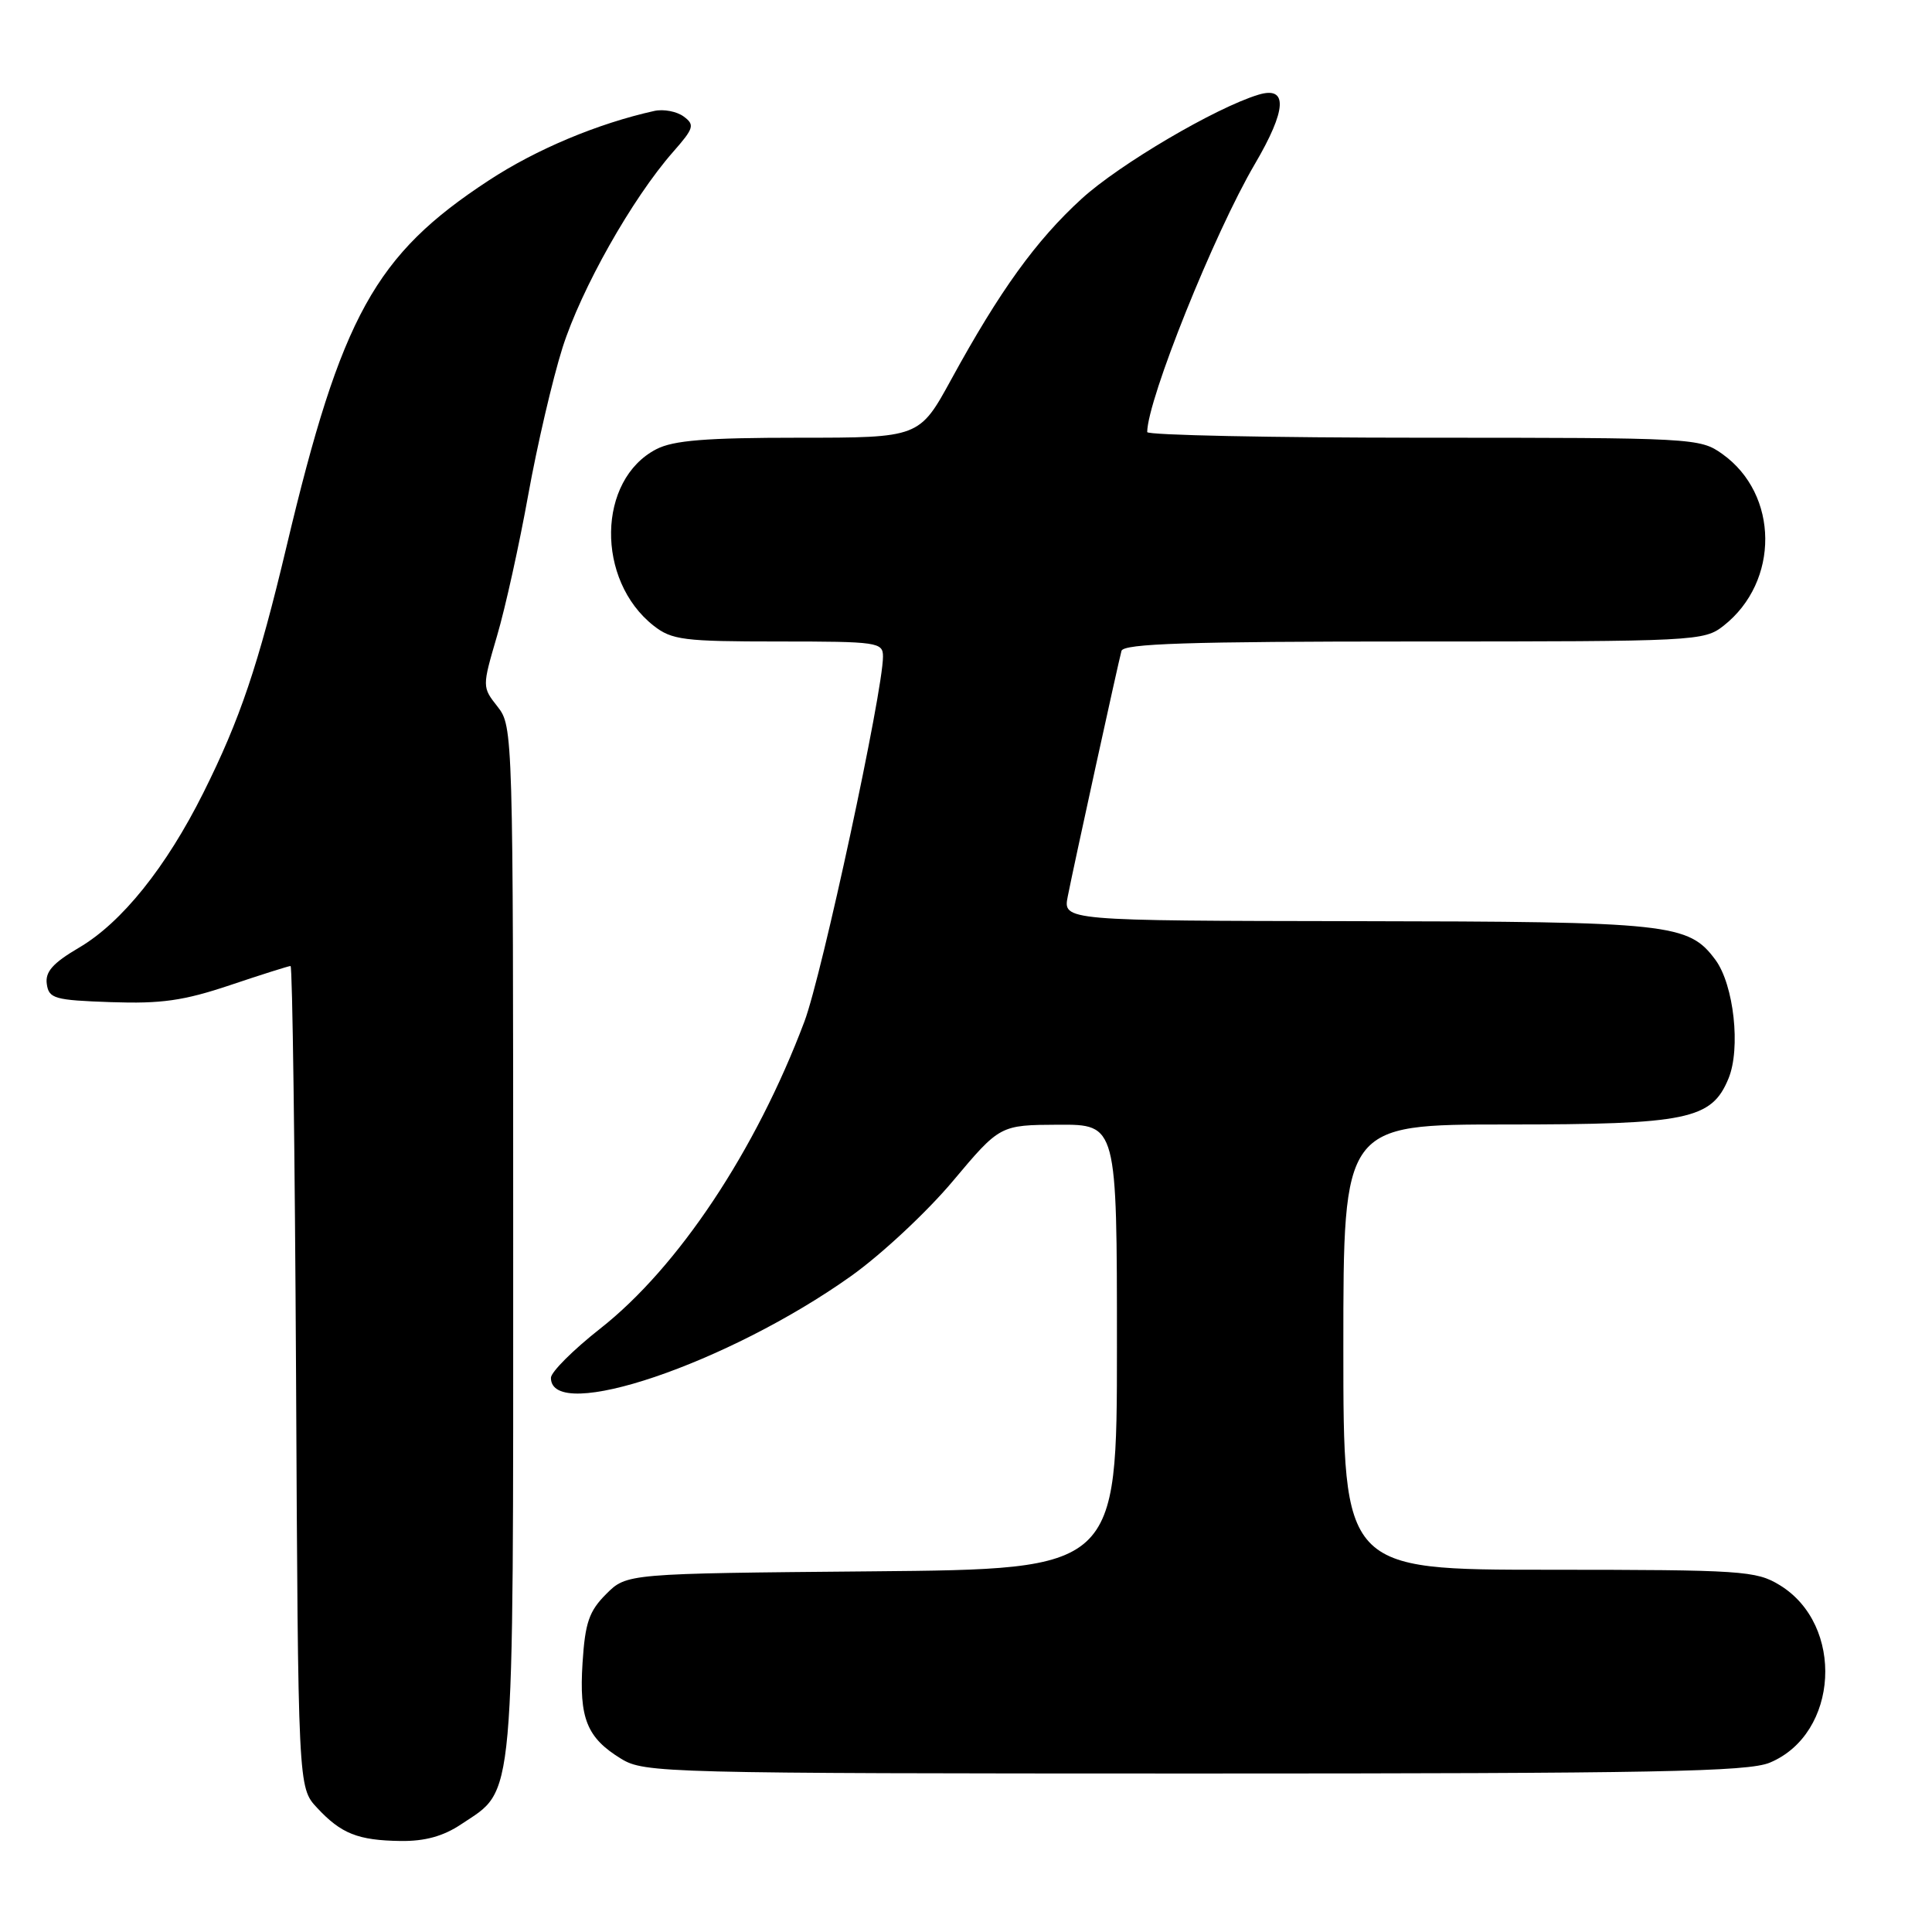 <?xml version="1.0" encoding="UTF-8" standalone="no"?>
<!DOCTYPE svg PUBLIC "-//W3C//DTD SVG 1.1//EN" "http://www.w3.org/Graphics/SVG/1.1/DTD/svg11.dtd" >
<svg xmlns="http://www.w3.org/2000/svg" xmlns:xlink="http://www.w3.org/1999/xlink" version="1.1" viewBox="0 0 256 256">
 <g >
 <path fill="currentColor"
d=" M 61.10 241.73 C 68.30 236.92 68.00 240.33 68.00 164.38 C 68.00 97.10 67.97 96.24 65.94 93.65 C 63.88 91.03 63.88 91.03 65.86 84.26 C 66.96 80.54 68.81 72.14 69.99 65.59 C 71.17 59.04 73.21 50.27 74.53 46.09 C 77.01 38.28 83.75 26.33 89.17 20.15 C 91.96 16.98 92.09 16.54 90.58 15.43 C 89.66 14.76 87.92 14.43 86.70 14.70 C 79.22 16.36 71.07 19.77 64.76 23.91 C 49.70 33.77 45.23 41.85 37.98 72.36 C 34.22 88.18 31.81 95.31 26.95 105.04 C 22.02 114.91 16.13 122.25 10.47 125.57 C 7.00 127.61 5.97 128.77 6.20 130.38 C 6.47 132.32 7.21 132.53 14.71 132.79 C 21.37 133.02 24.34 132.60 30.48 130.54 C 34.64 129.14 38.25 128.00 38.50 128.00 C 38.75 128.00 39.07 152.49 39.23 182.42 C 39.50 236.84 39.50 236.84 42.00 239.53 C 45.21 242.98 47.42 243.86 53.10 243.94 C 56.30 243.98 58.74 243.31 61.10 241.73 Z  M 234.51 233.56 C 243.66 229.74 244.46 215.30 235.81 210.03 C 232.70 208.13 230.82 208.01 205.25 208.00 C 178.00 208.00 178.00 208.00 178.00 178.50 C 178.00 149.00 178.00 149.00 199.60 149.00 C 223.61 149.00 226.79 148.34 229.03 142.92 C 230.68 138.94 229.75 130.49 227.30 127.18 C 223.73 122.37 221.38 122.12 179.67 122.06 C 140.84 122.00 140.84 122.00 141.49 118.75 C 142.30 114.63 148.15 87.92 148.60 86.25 C 148.86 85.28 157.46 85.00 187.33 85.00 C 224.76 85.00 225.80 84.95 228.39 82.91 C 235.82 77.06 235.73 65.50 228.21 60.15 C 225.25 58.04 224.43 58.00 188.60 58.00 C 168.47 58.00 152.00 57.66 152.01 57.25 C 152.05 52.92 160.89 30.92 166.26 21.76 C 170.51 14.52 170.68 11.36 166.75 12.55 C 161.07 14.27 148.30 21.79 143.32 26.34 C 137.28 31.86 132.49 38.50 126.06 50.25 C 121.82 58.00 121.82 58.00 105.86 58.00 C 93.55 58.00 89.23 58.35 86.97 59.52 C 79.13 63.57 78.93 76.87 86.61 82.91 C 89.02 84.80 90.59 85.00 103.13 85.00 C 116.34 85.00 117.00 85.10 117.00 87.00 C 117.00 91.63 108.92 129.17 106.59 135.36 C 100.15 152.46 89.87 167.92 79.54 176.04 C 75.94 178.87 73.00 181.81 73.00 182.57 C 73.00 188.63 96.48 180.67 112.75 169.10 C 116.75 166.26 122.82 160.60 126.25 156.51 C 132.50 149.07 132.50 149.07 140.25 149.03 C 148.00 149.00 148.00 149.00 148.00 178.46 C 148.00 207.92 148.00 207.92 115.52 208.21 C 83.04 208.50 83.04 208.50 80.32 211.22 C 78.05 213.49 77.53 215.02 77.19 220.34 C 76.72 227.70 77.76 230.27 82.31 233.05 C 85.39 234.93 87.98 234.99 158.28 235.00 C 219.37 235.00 231.62 234.77 234.51 233.56 Z "/>
</g>
</svg>